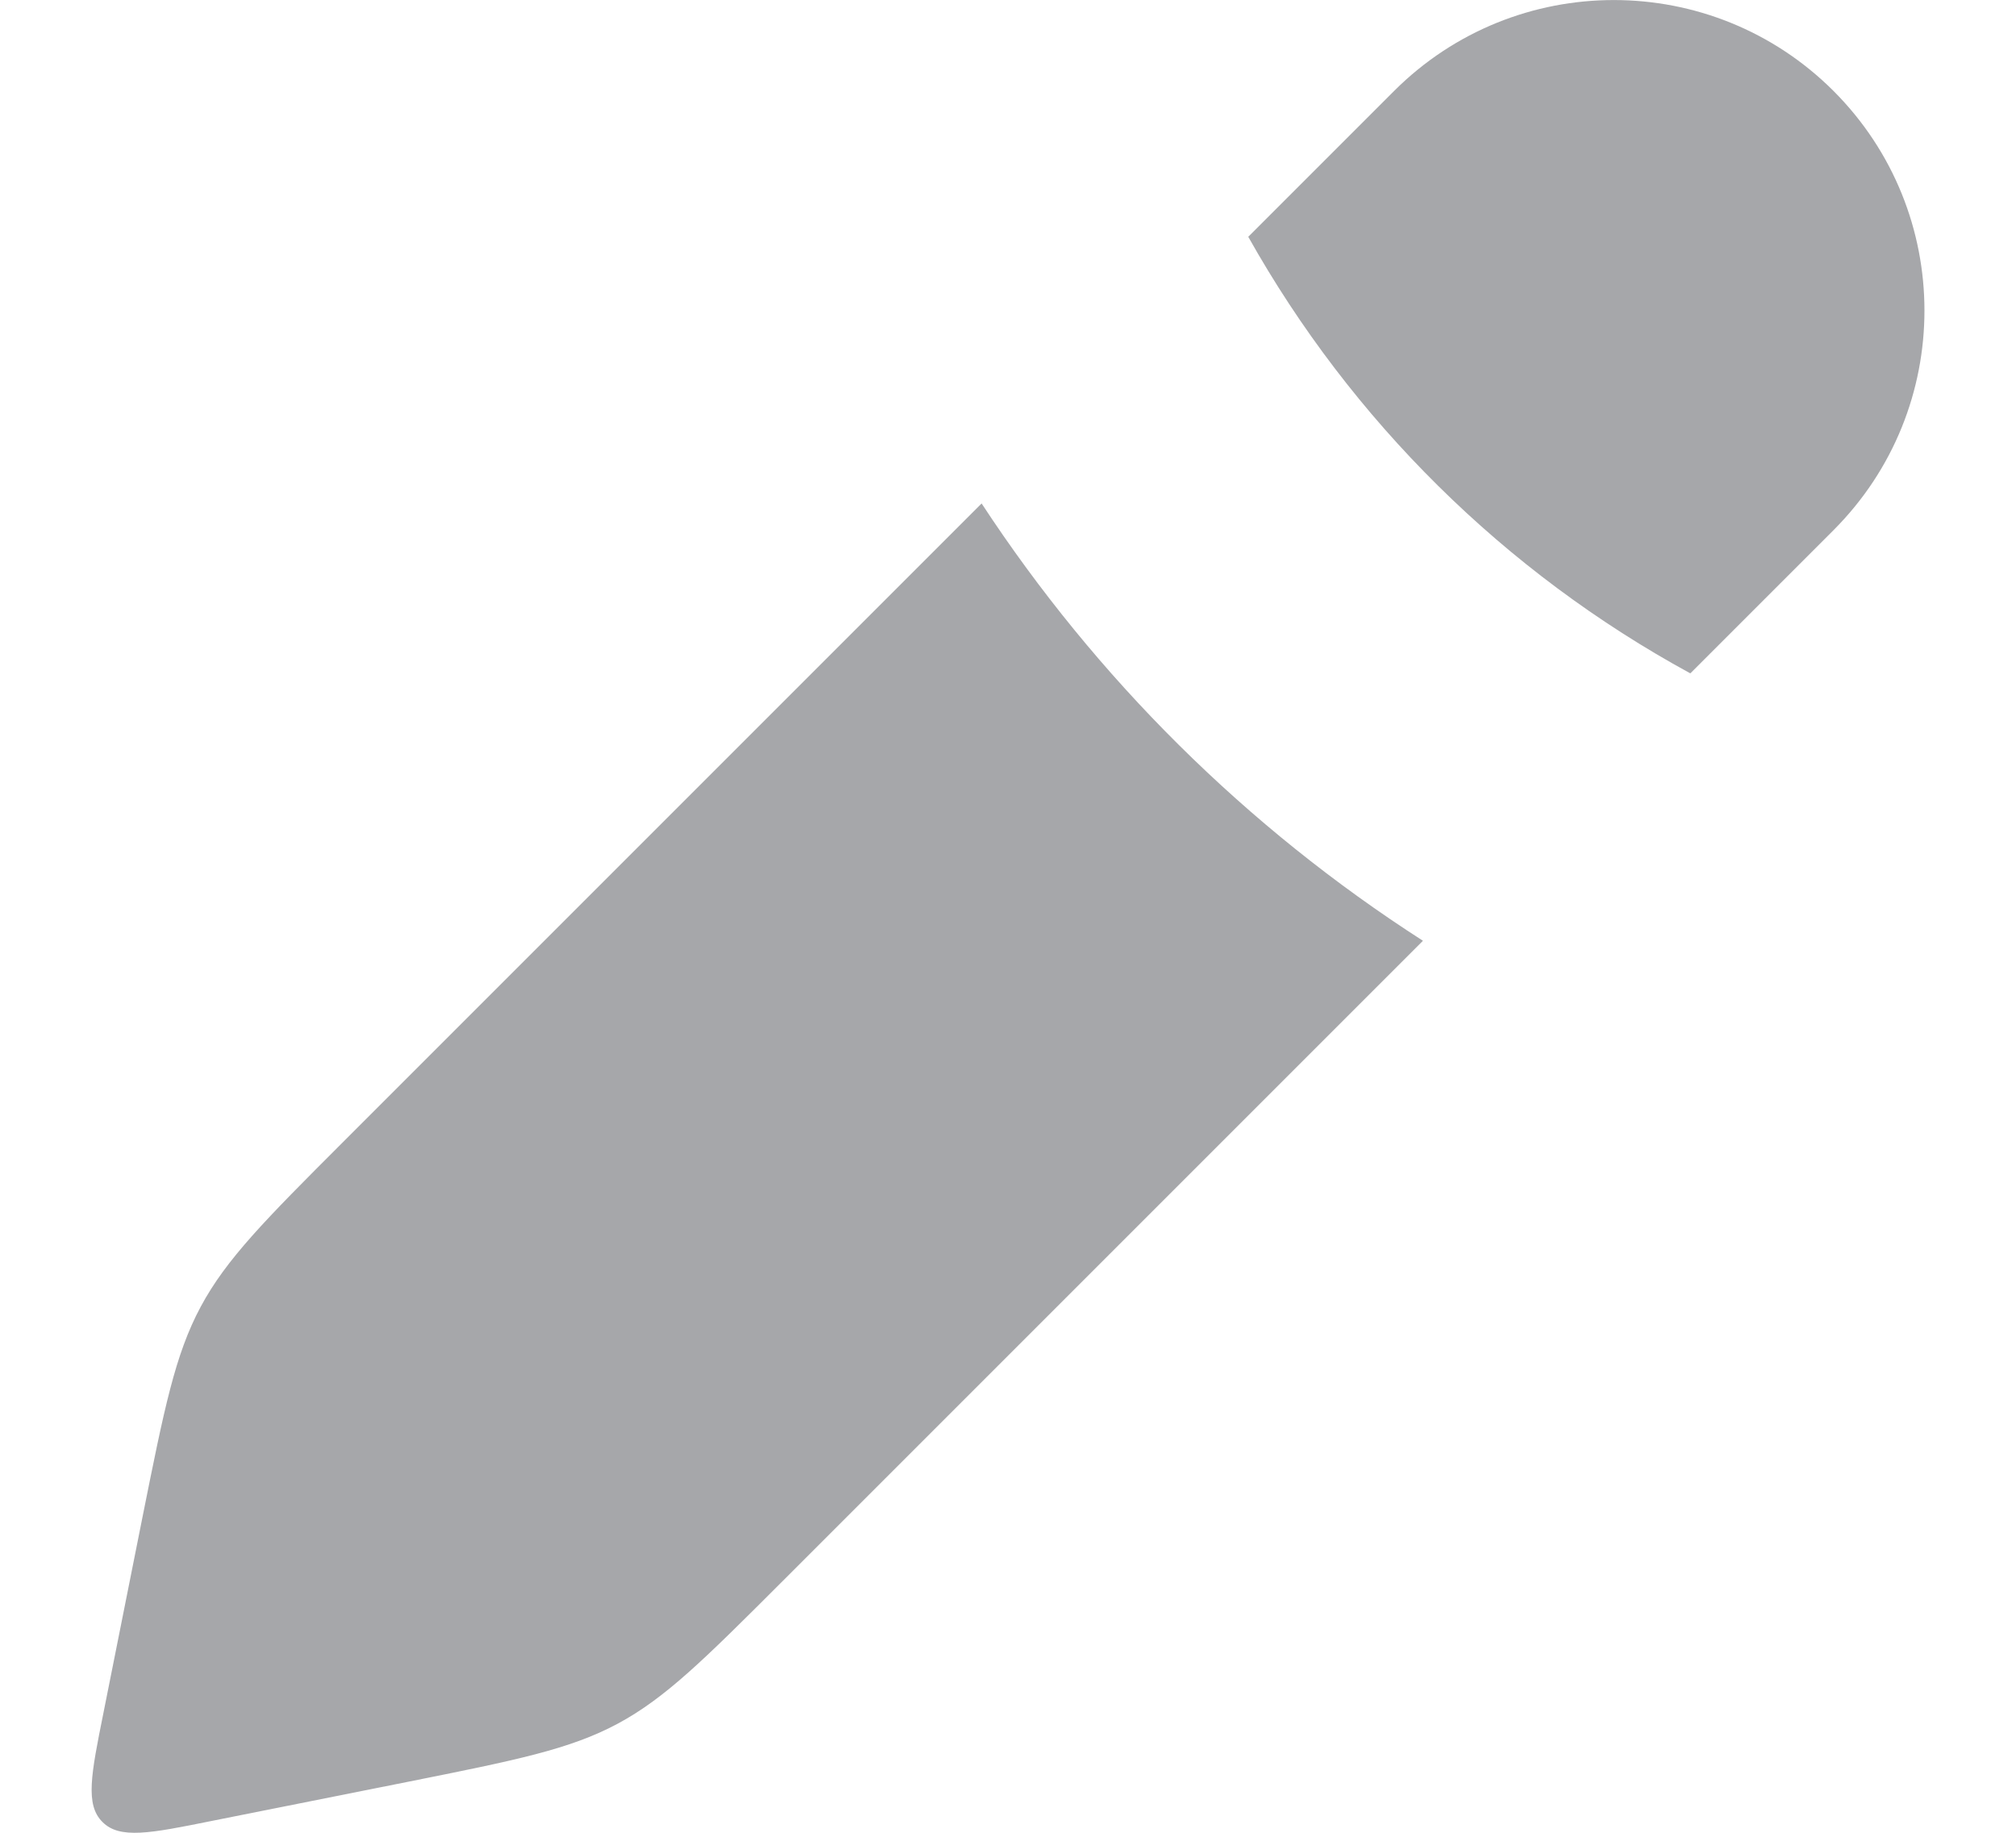 <svg width="11" height="10" viewBox="0 0 11 10" fill="none" xmlns="http://www.w3.org/2000/svg">
<path fill-rule="evenodd" clip-rule="evenodd" d="M9.223 3.674L10.004 2.893C10.666 2.231 10.666 1.158 10.004 0.496C9.342 -0.165 8.269 -0.165 7.607 0.496L6.811 1.292C7.373 2.293 8.208 3.121 9.223 3.674ZM5.356 2.747L1.872 6.231C1.447 6.656 1.235 6.869 1.095 7.13C0.955 7.391 0.896 7.686 0.778 8.275L0.564 9.348C0.497 9.681 0.464 9.847 0.559 9.941C0.653 10.036 0.82 10.003 1.152 9.936L2.225 9.722C2.815 9.604 3.109 9.545 3.37 9.405C3.631 9.265 3.844 9.053 4.269 8.628L7.764 5.133C6.8 4.514 5.981 3.7 5.356 2.747Z" fill="#A6A7AA"/>
</svg>

